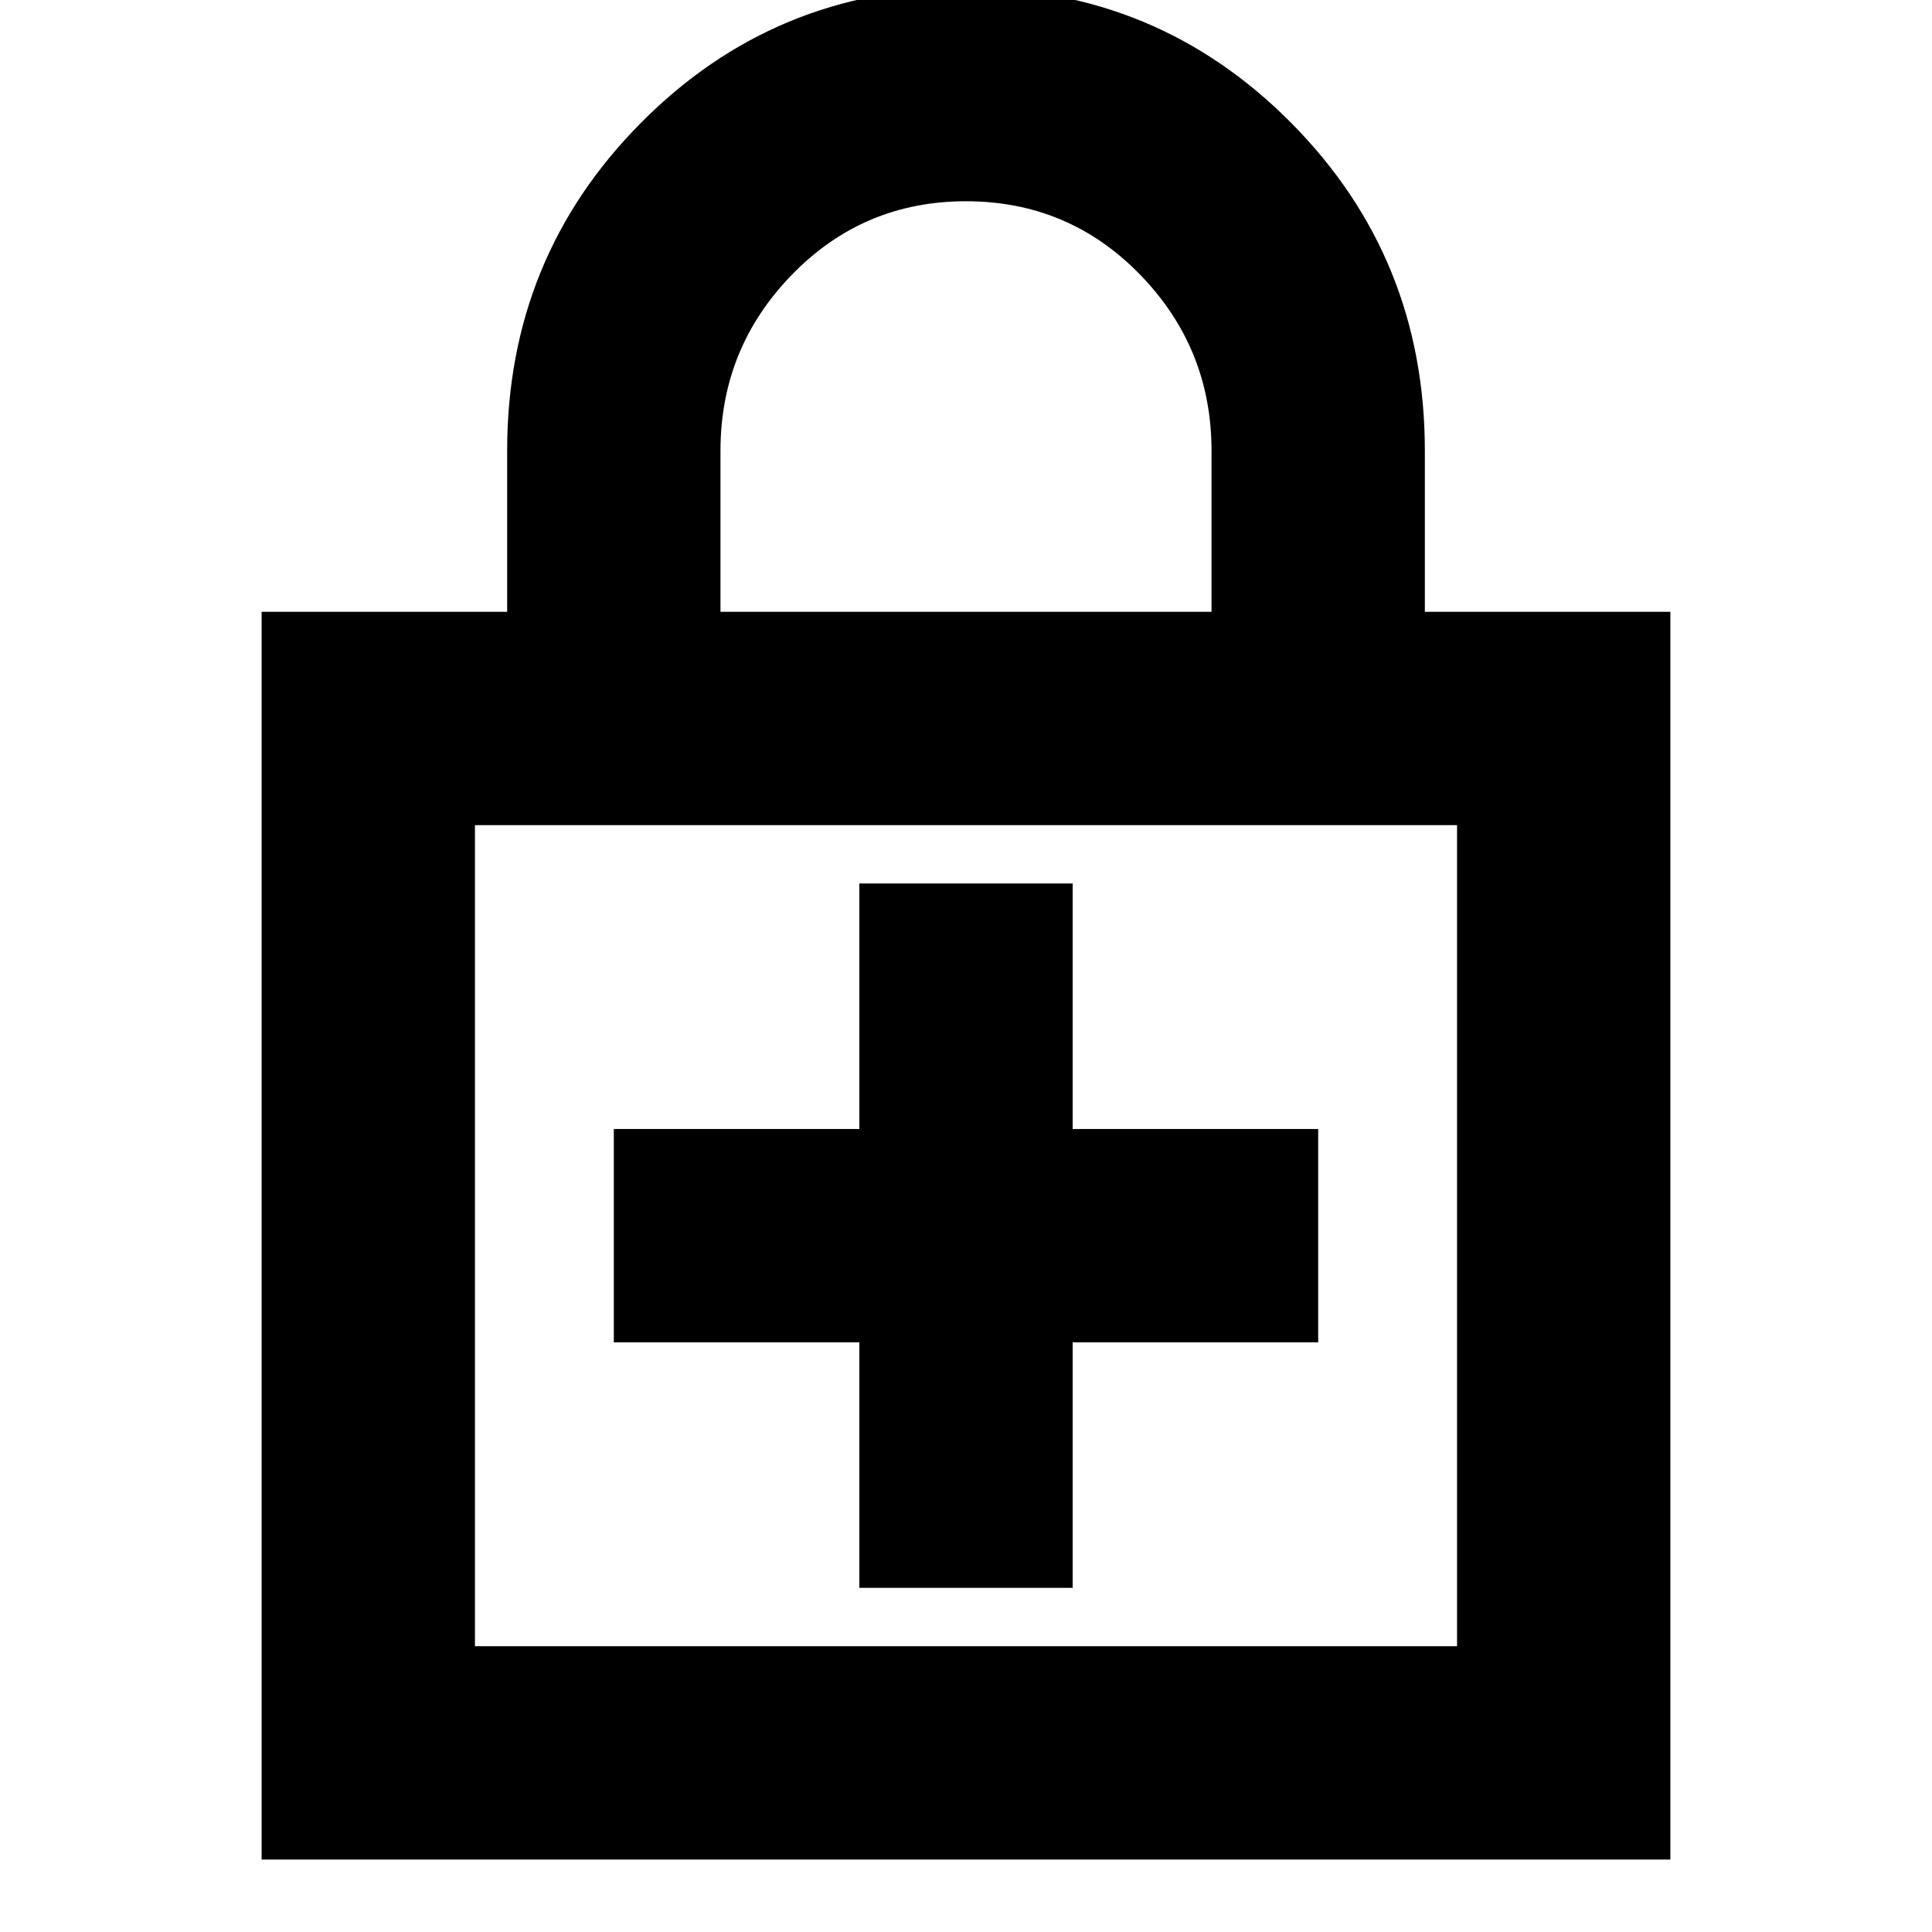 <svg xmlns="http://www.w3.org/2000/svg" height="24" width="24"><path d="M3.25 23.1V7.6H6.3V5.6Q6.3 3.2 7.963 1.525Q9.625 -0.15 12 -0.15Q14.375 -0.15 16.038 1.525Q17.7 3.2 17.7 5.6V7.6H20.75V23.1ZM8.95 7.6H15.05V5.6Q15.05 4.325 14.163 3.412Q13.275 2.5 12 2.5Q10.725 2.5 9.838 3.412Q8.95 4.325 8.95 5.6ZM5.9 20.45H18.1V10.25H5.9ZM10.675 19.725H13.325V16.675H16.375V14.025H13.325V10.975H10.675V14.025H7.625V16.675H10.675ZM5.9 20.45V10.25V20.45Z"/></svg>